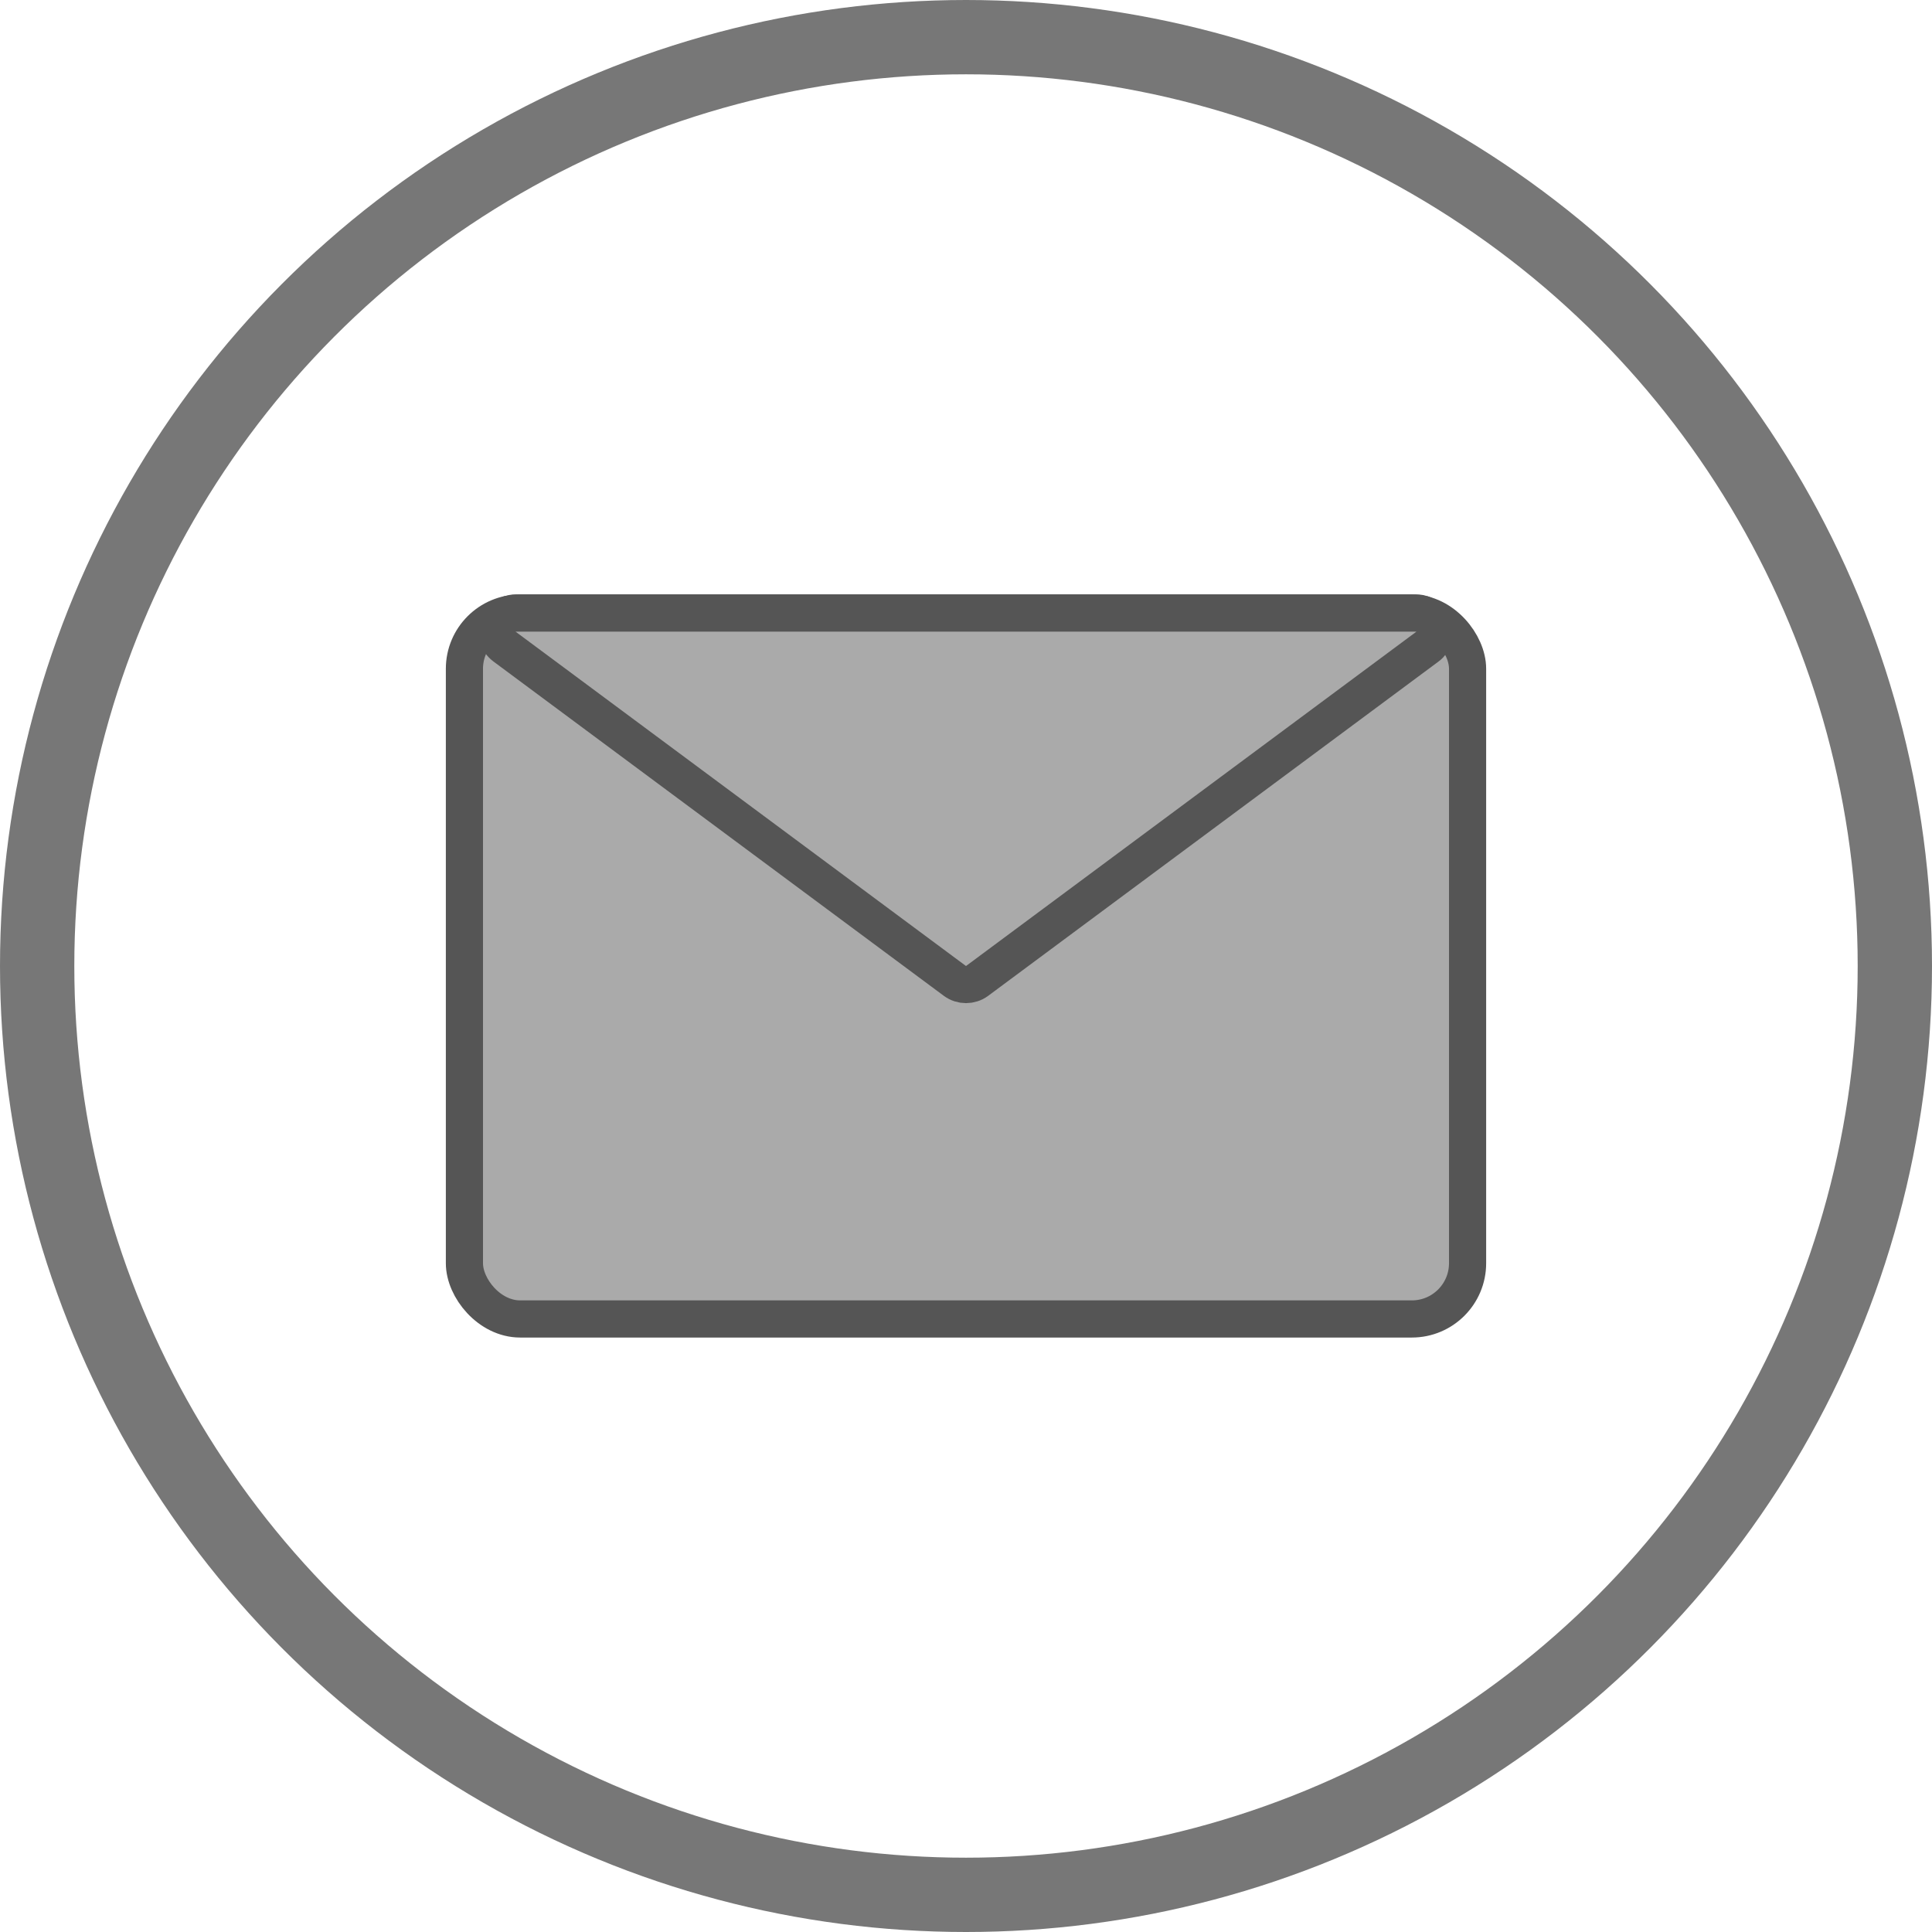 <svg width="26" height="26" viewBox="0 0 26 26" fill="none" xmlns="http://www.w3.org/2000/svg">
<circle cx="13" cy="13" r="12.5" stroke="#777777"/>
<rect x="6.25" y="8.25" width="13.5" height="9.5" rx="0.75" fill="#AAAAAA" stroke="#555555" stroke-width="0.5"/>
<path d="M12.851 13.201C12.94 13.266 13.06 13.266 13.149 13.201L19.211 8.701C19.298 8.636 19.333 8.524 19.299 8.422C19.266 8.319 19.17 8.25 19.062 8.25L6.938 8.25C6.83 8.25 6.734 8.319 6.7 8.422C6.667 8.524 6.702 8.636 6.789 8.701L12.851 13.201Z" fill="#AAAAAA" stroke="#555555" stroke-width="0.5" stroke-linejoin="round"/>
</svg>
